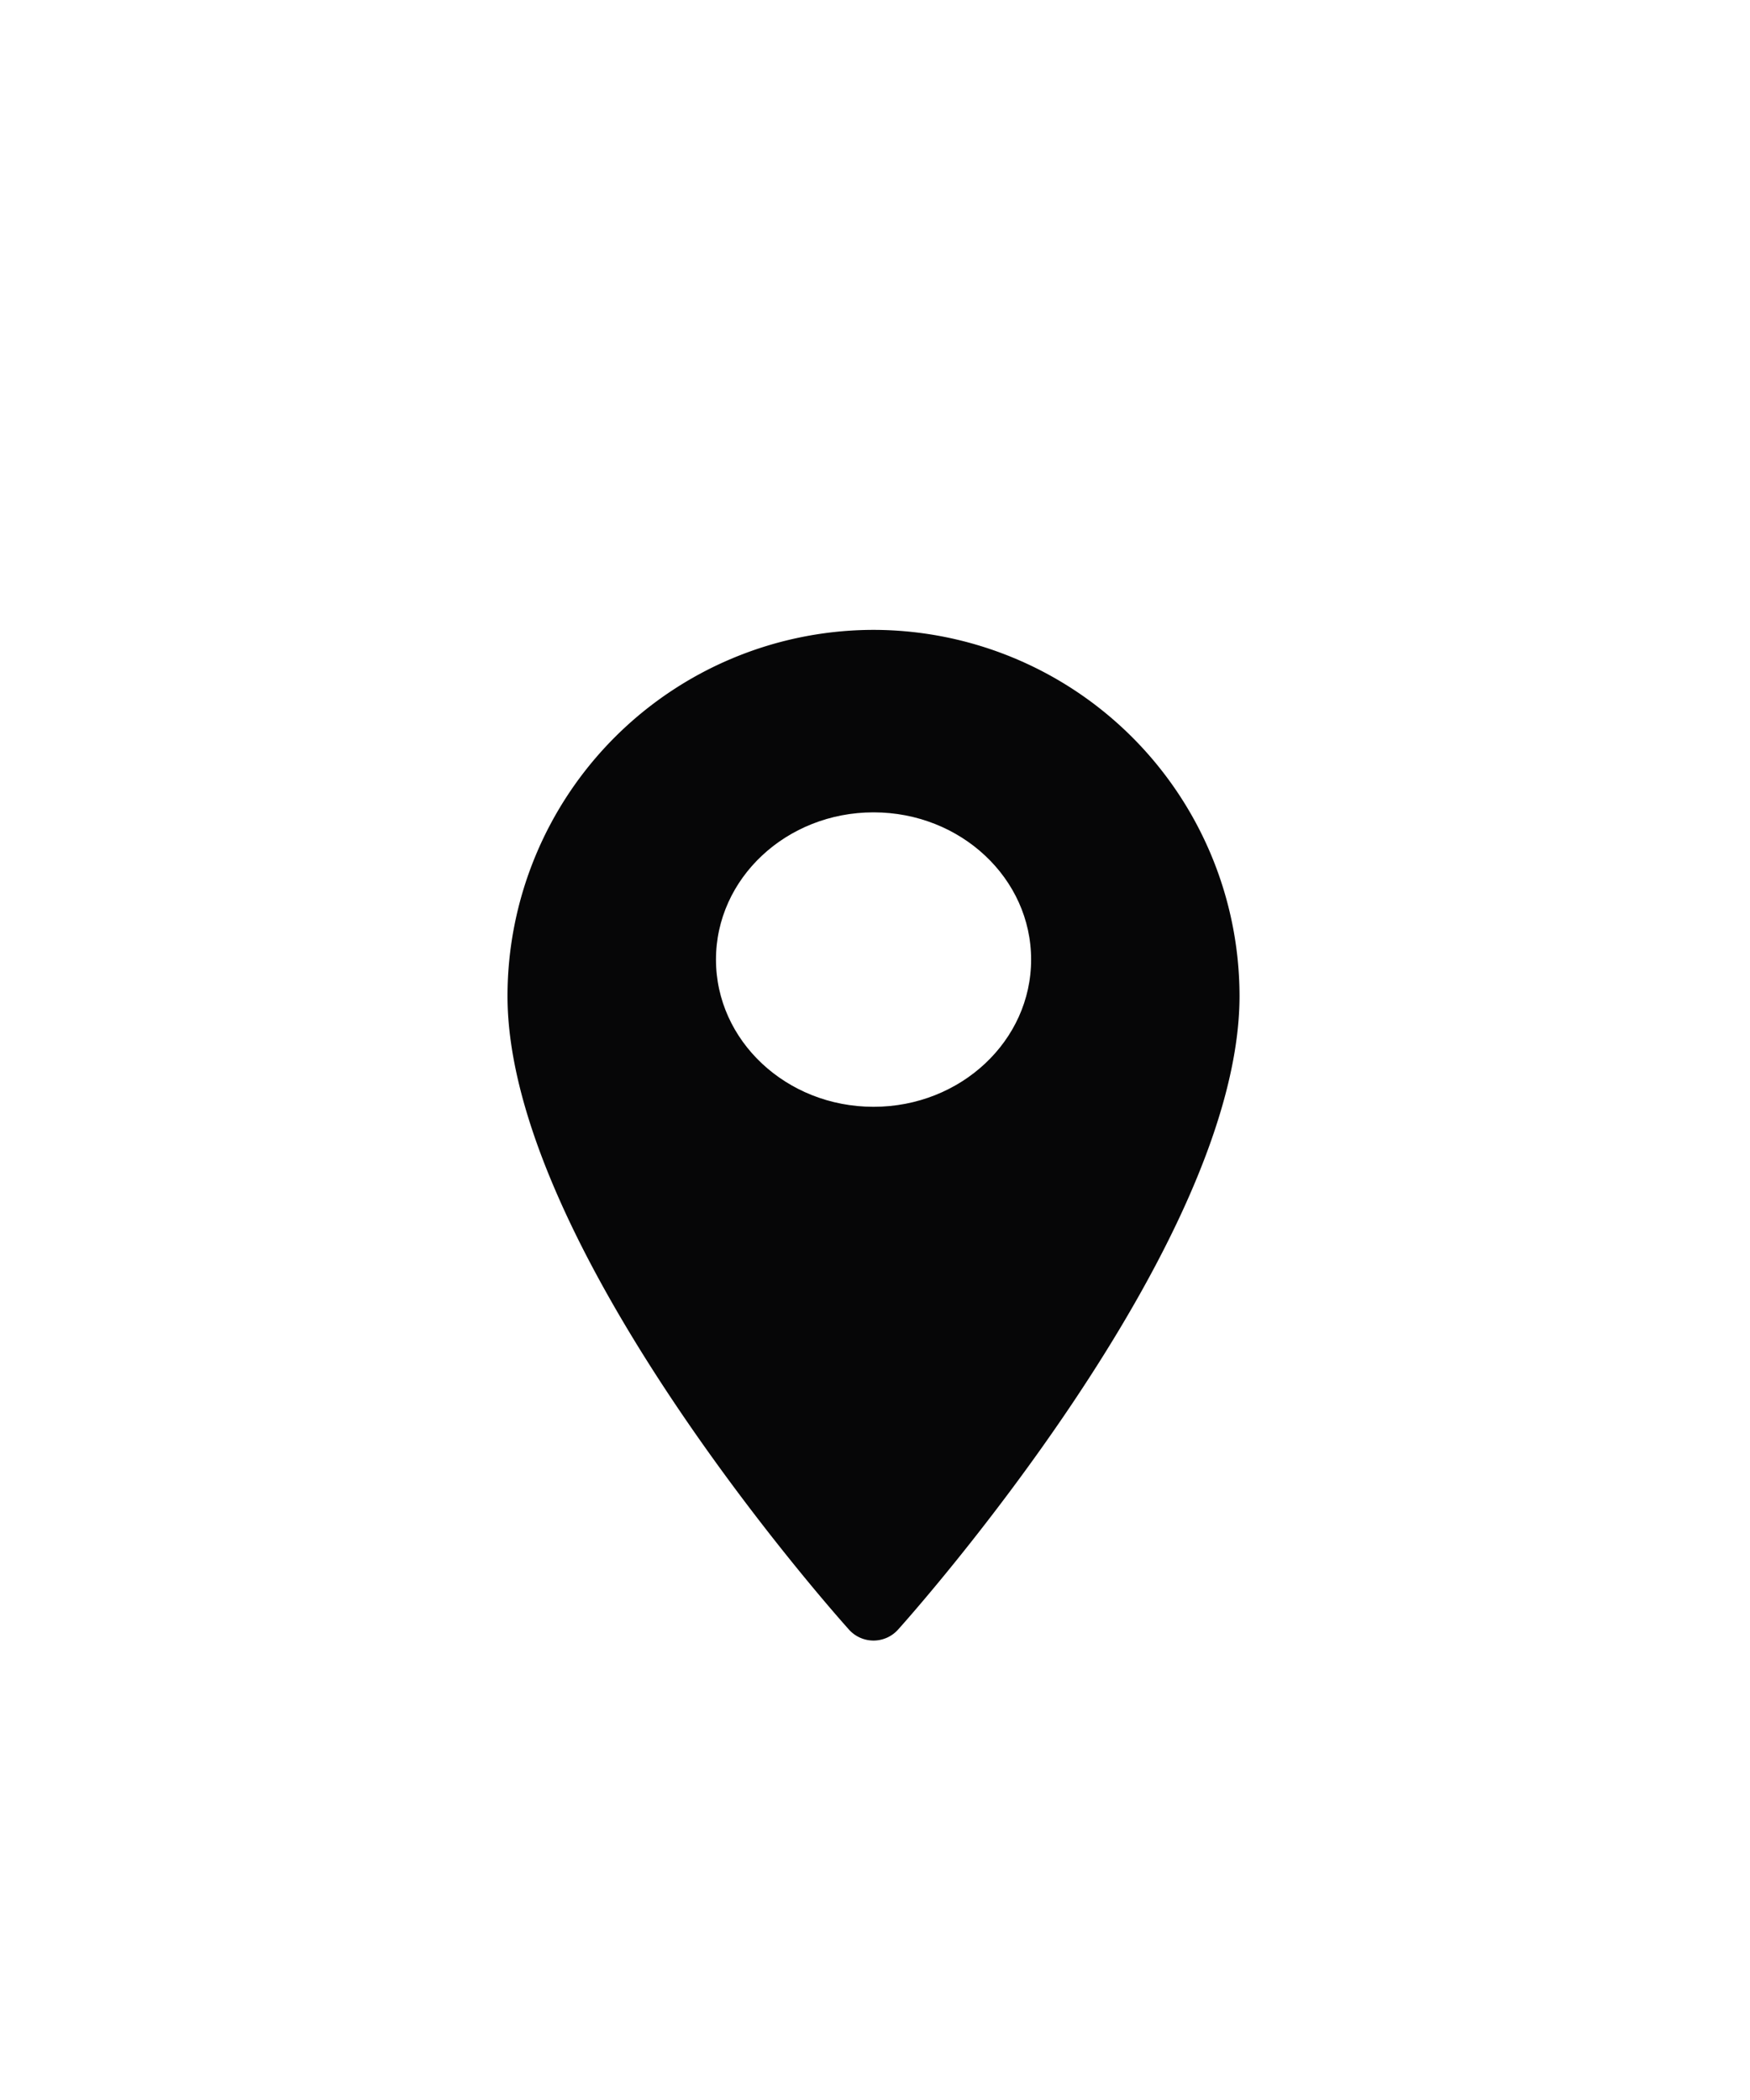 <svg xmlns="http://www.w3.org/2000/svg" xmlns:xlink="http://www.w3.org/1999/xlink" width="100" height="120" viewBox="0 0 100 120">
  <rect x="0" y="0" width="100" height="120" fill="#808080" stroke="none"/>
  <defs>
    <clipPath id="clip-_4-ubicacion">
      <rect width="100" height="120"/>
    </clipPath>
  </defs>
  <g id="_4-ubicacion" data-name="4-ubicacion" clip-path="url(#clip-_4-ubicacion)">
    <rect width="100" height="120" fill="#fff"/>
    <g id="Grupo_2" data-name="Grupo 2" transform="translate(-0.663 28.438)">
      <path id="Trazado_5" data-name="Trazado 5" d="M50.579,7.555A20.94,20.94,0,0,0,29.663,28.472c0,14.313,18.718,35.326,19.515,36.213a1.884,1.884,0,0,0,2.8,0c.8-.887,19.515-21.9,19.515-36.213A20.941,20.941,0,0,0,50.579,7.555Z" transform="translate(0 0)" fill="#060607"/>
      <ellipse id="Elipse_1" data-name="Elipse 1" cx="9.504" cy="8.913" rx="9.504" ry="8.913" transform="translate(41.076 17.482)" fill="#fff" stroke="#060607" stroke-miterlimit="10" stroke-width="1"/>
    </g>
  </g>
</svg>

